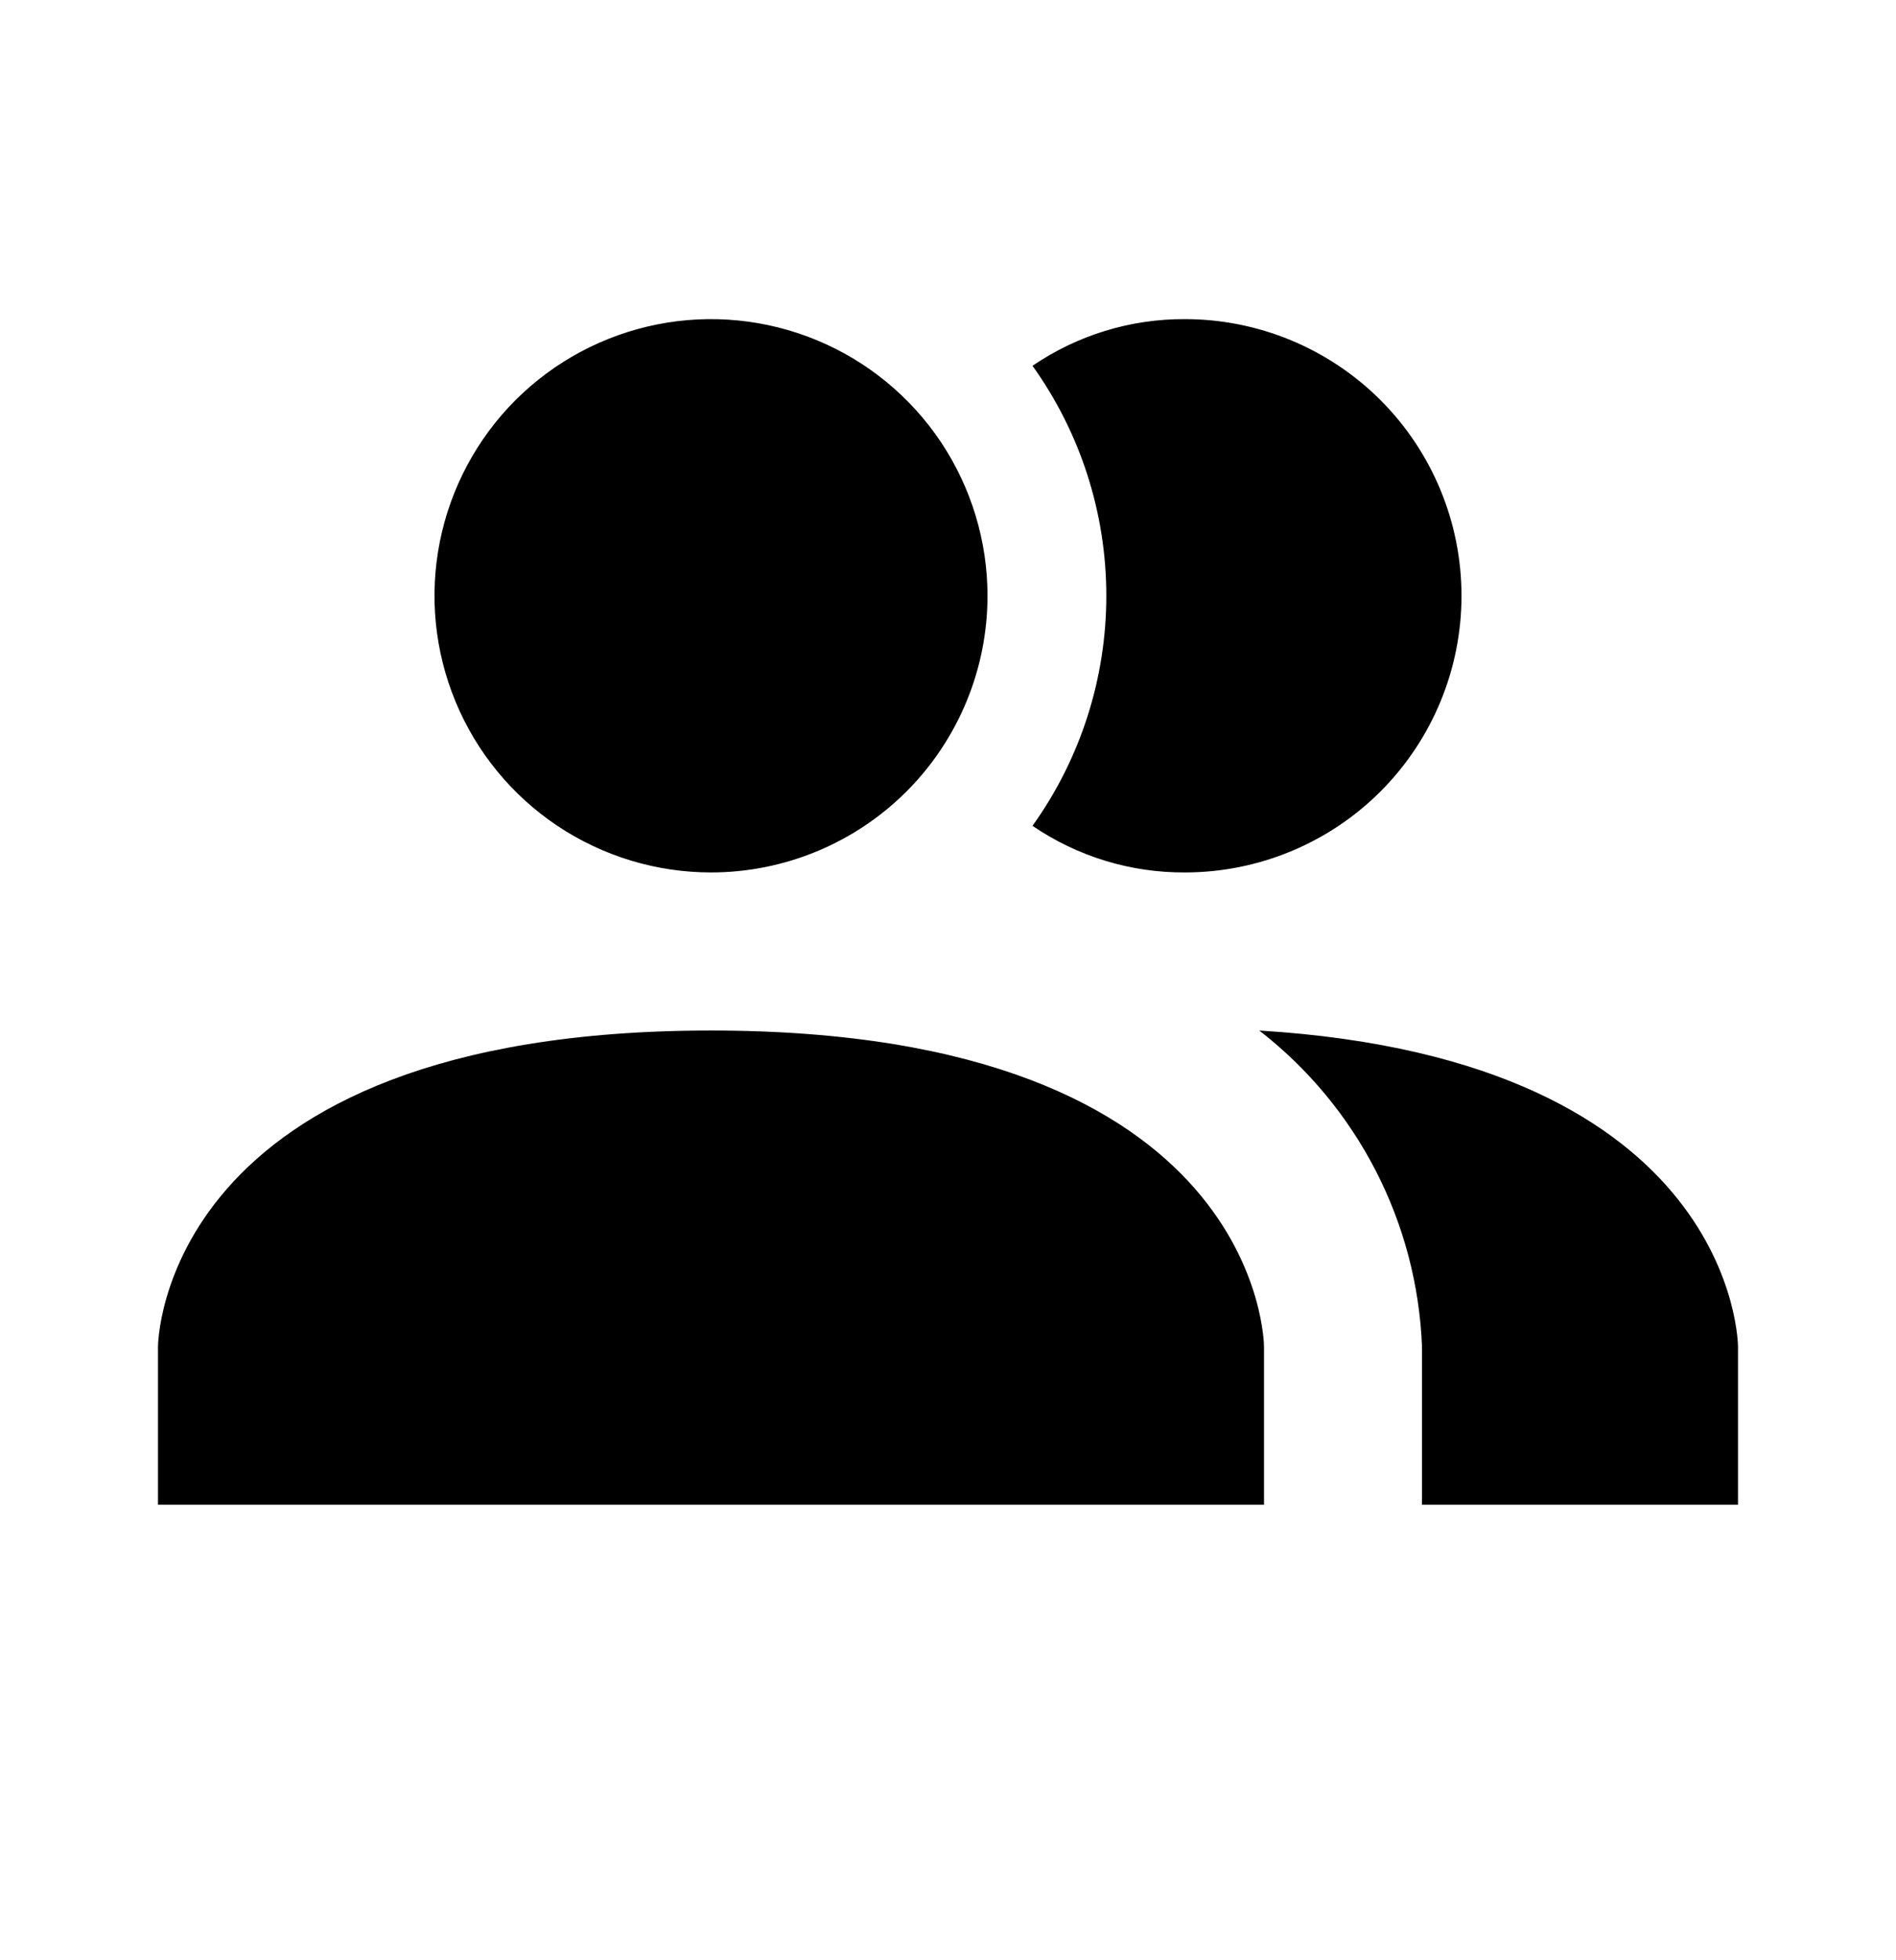 <svg width="30" height="31" viewBox="0 0 30 31" fill="none" xmlns="http://www.w3.org/2000/svg">
<path d="M20 21.297V23.797H2.5V21.297C2.5 21.297 2.5 16.297 11.25 16.297C20 16.297 20 21.297 20 21.297ZM15.625 9.422C15.625 8.557 15.368 7.711 14.888 6.991C14.407 6.272 13.724 5.711 12.924 5.38C12.125 5.049 11.245 4.962 10.396 5.131C9.548 5.3 8.768 5.717 8.156 6.328C7.545 6.94 7.128 7.72 6.959 8.569C6.79 9.417 6.877 10.297 7.208 11.096C7.539 11.896 8.1 12.579 8.819 13.06C9.539 13.54 10.385 13.797 11.25 13.797C12.41 13.797 13.523 13.336 14.344 12.516C15.164 11.695 15.625 10.582 15.625 9.422ZM19.925 16.297C20.693 16.892 21.322 17.648 21.767 18.512C22.212 19.375 22.462 20.326 22.5 21.297V23.797H27.5V21.297C27.5 21.297 27.5 16.76 19.925 16.297ZM18.75 5.047C17.89 5.042 17.048 5.3 16.337 5.785C17.097 6.846 17.505 8.117 17.505 9.422C17.505 10.727 17.097 11.999 16.337 13.06C17.048 13.545 17.89 13.802 18.75 13.797C19.91 13.797 21.023 13.336 21.844 12.516C22.664 11.695 23.125 10.582 23.125 9.422C23.125 8.262 22.664 7.149 21.844 6.328C21.023 5.508 19.91 5.047 18.75 5.047Z" fill="black"/>
</svg>
